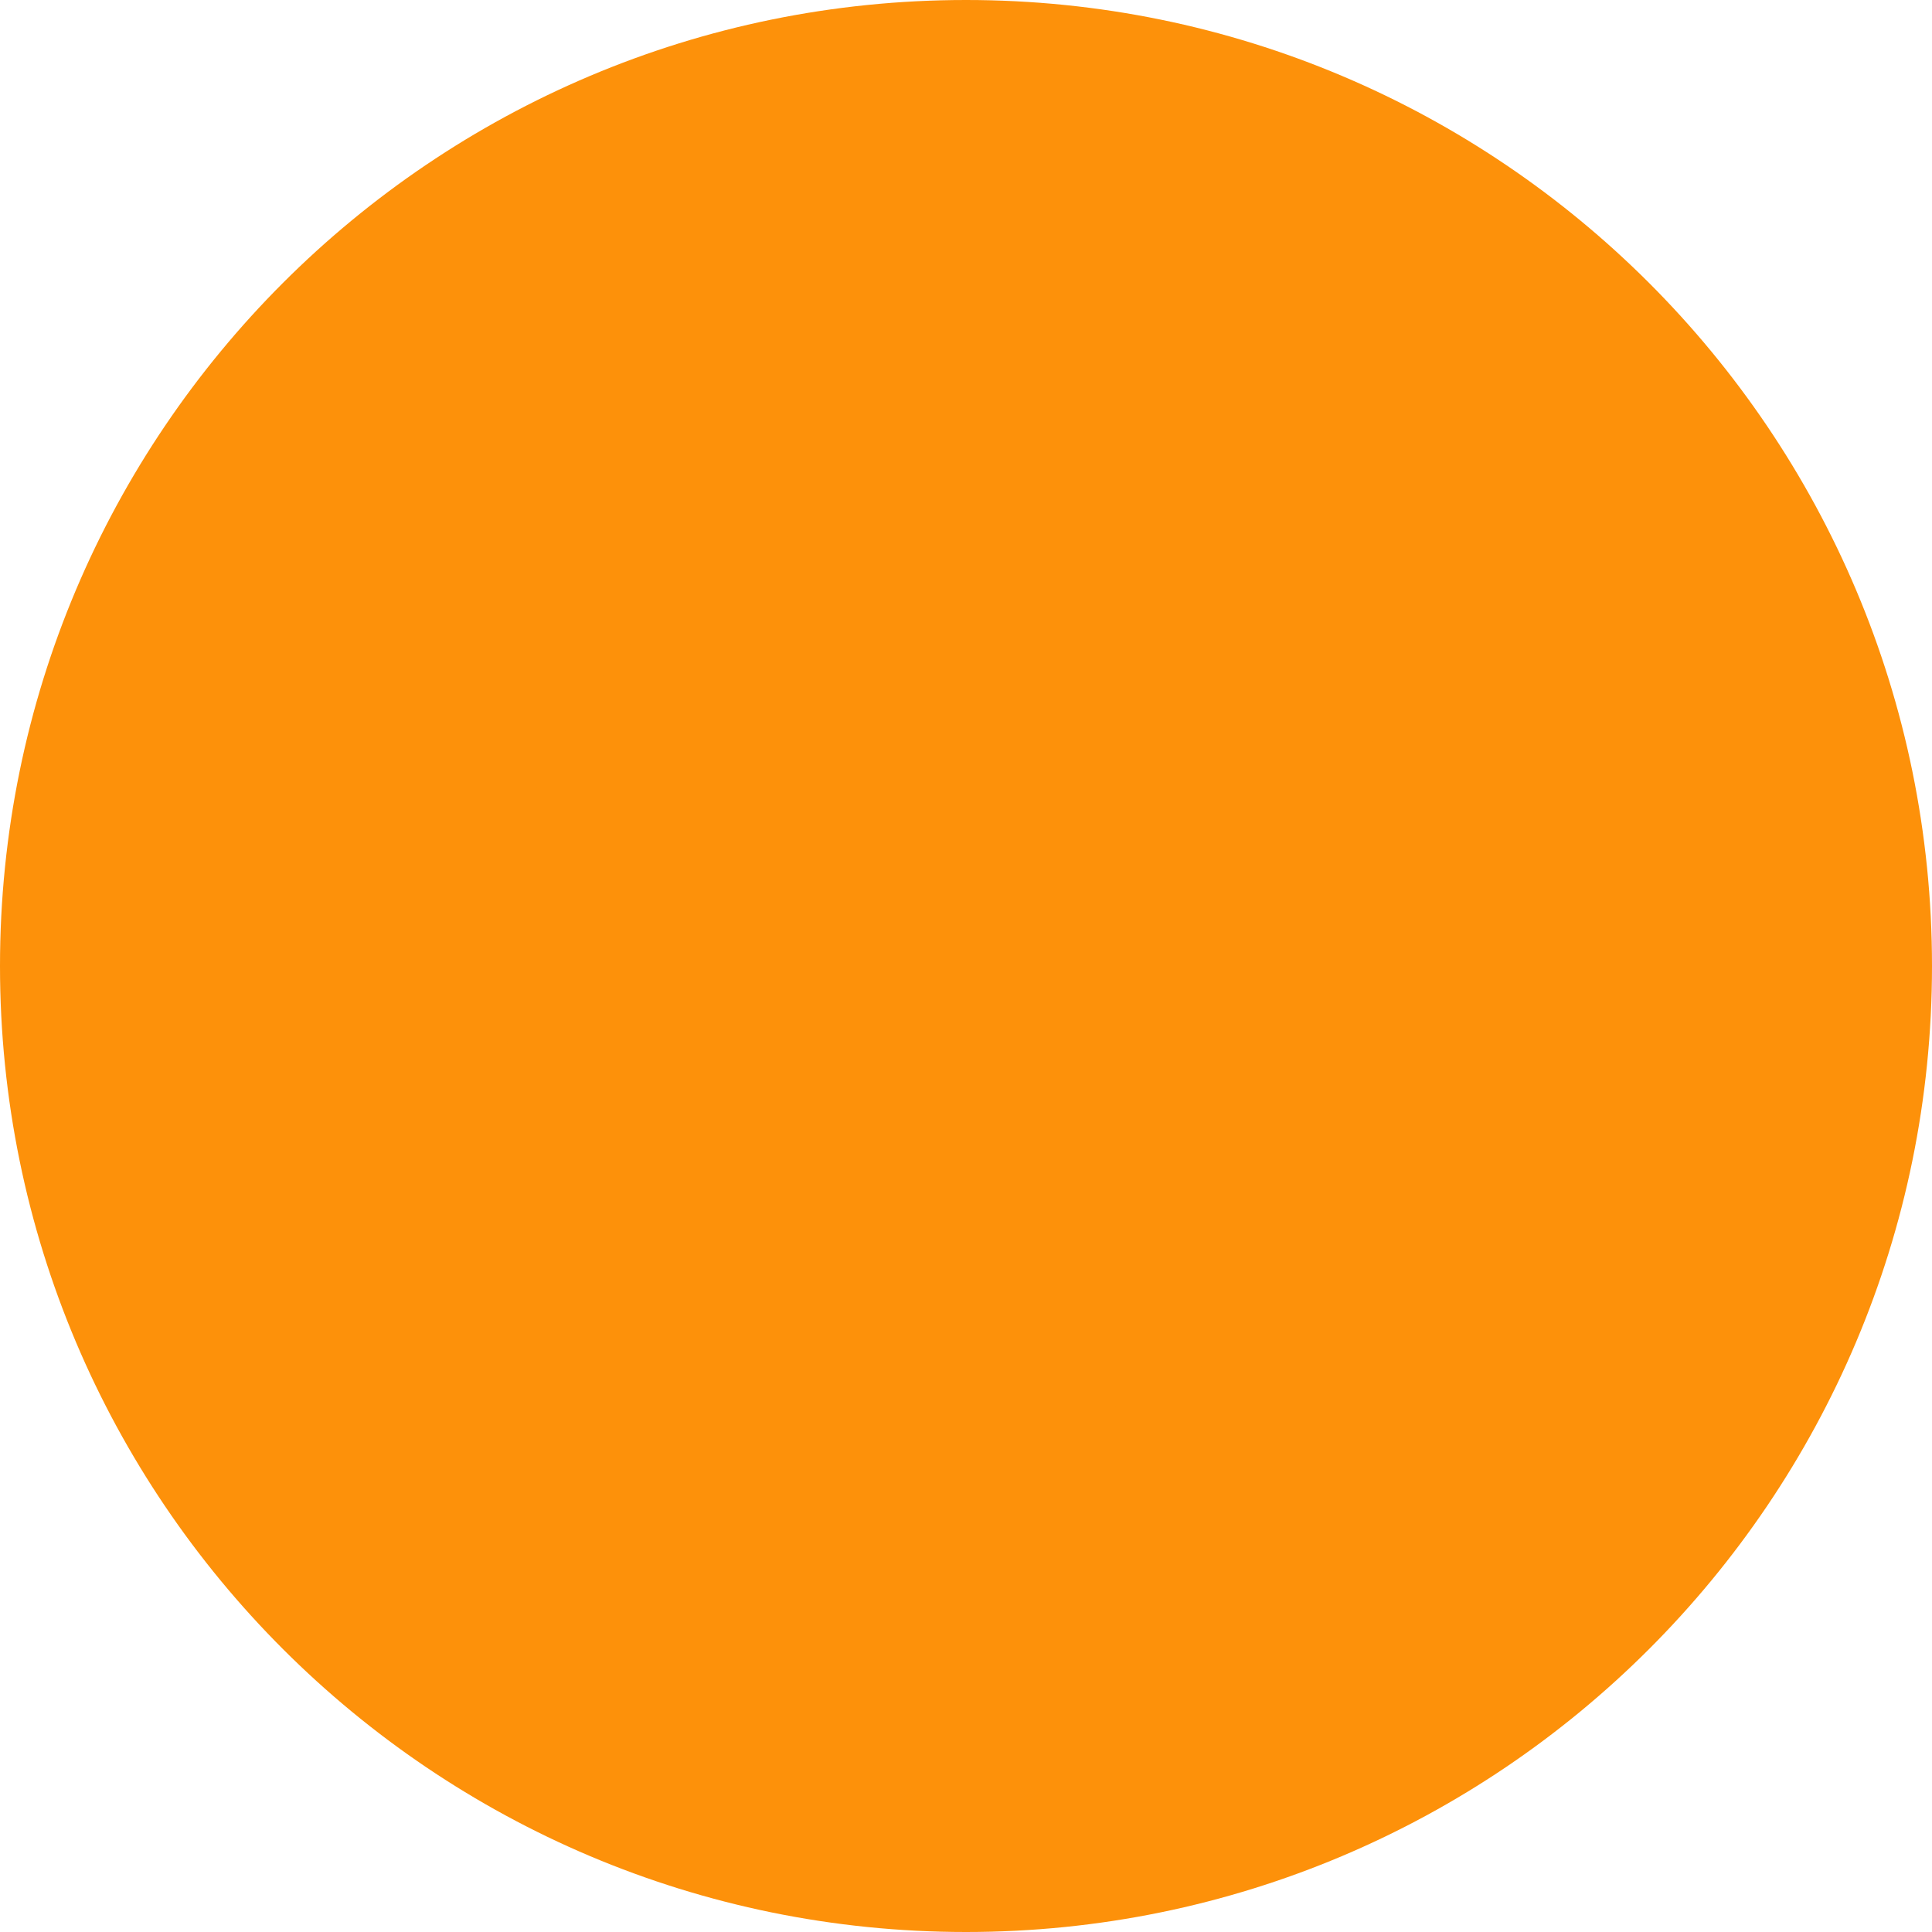 <svg xmlns="http://www.w3.org/2000/svg" width="38.561" height="38.561" viewBox="0 0 38.561 38.561">
  <g id="Path_94" data-name="Path 94" transform="translate(0)" fill="#fd910a">
    <path d="M 19.281 33.561 C 15.466 33.561 11.88 32.076 9.183 29.379 C 6.485 26.681 5 23.095 5 19.281 C 5 15.466 6.485 11.88 9.183 9.183 C 11.88 6.485 15.466 5 19.281 5 C 23.095 5 26.681 6.485 29.379 9.183 C 32.076 11.88 33.561 15.466 33.561 19.281 C 33.561 23.095 32.076 26.681 29.379 29.379 C 26.681 32.076 23.095 33.561 19.281 33.561 Z" stroke="none"/>
    <path d="M 19.281 10 C 14.163 10 10 14.163 10 19.281 C 10 24.398 14.163 28.561 19.281 28.561 C 24.398 28.561 28.561 24.398 28.561 19.281 C 28.561 14.163 24.398 10 19.281 10 M 19.281 0 C 29.929 0 38.561 8.632 38.561 19.281 C 38.561 29.929 29.929 38.561 19.281 38.561 C 8.632 38.561 3.814697265625e-06 29.929 3.814697265625e-06 19.281 C 3.814697265625e-06 8.632 8.632 0 19.281 0 Z" stroke="none" fill="#fd910a"/>
  </g>
</svg>
